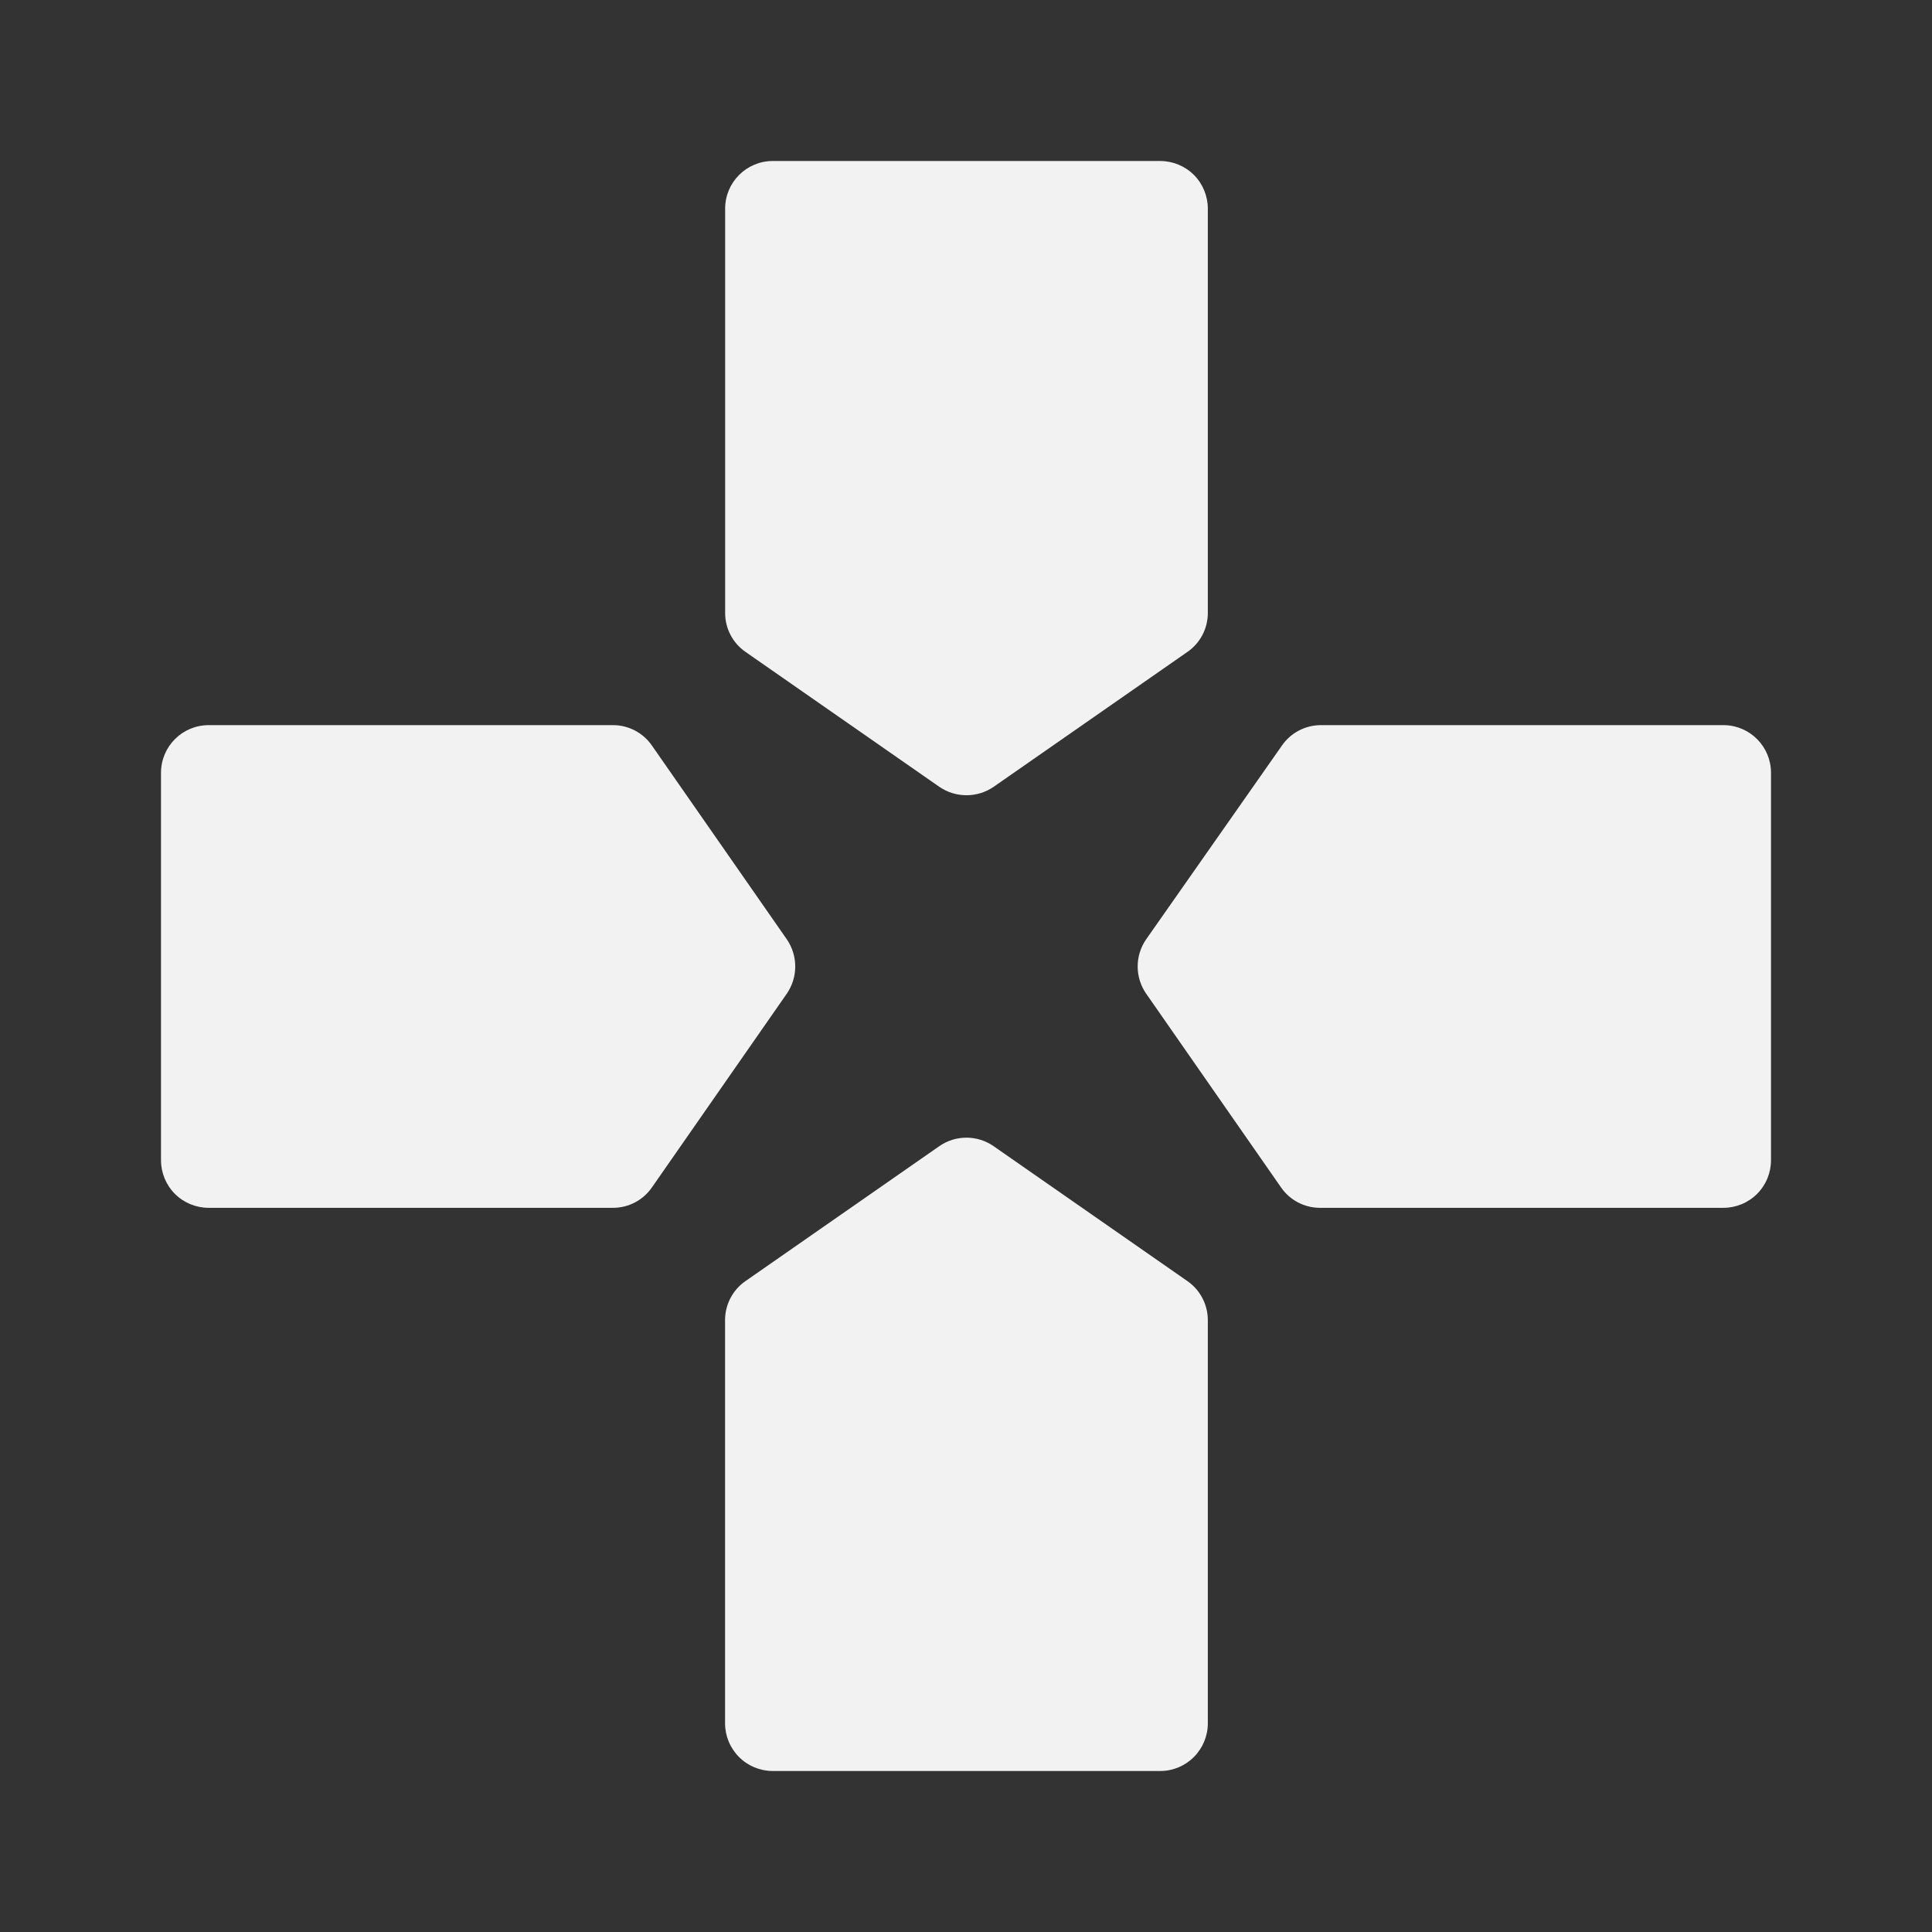 <svg width="24" height="24" viewBox="0 0 24 24" fill="none" xmlns="http://www.w3.org/2000/svg">
<rect x="0" y="0" width="24" height="24" fill="#333333" stroke="none"/>
<path d="M9.261 8.098L11.667 9.773V9.773C11.871 9.914 12.141 9.914 12.345 9.773L14.751 8.098C14.91 7.988 15.005 7.806 15.004 7.613V2.592C15.004 2.435 14.942 2.284 14.831 2.173C14.72 2.062 14.569 2 14.412 2H9.6C9.273 2 9.008 2.265 9.008 2.592V7.613C9.007 7.806 9.102 7.988 9.261 8.098L9.261 8.098Z" fill="#F2F2F2"/>
<path d="M14.75 15.914L12.344 14.239C12.141 14.097 11.87 14.097 11.667 14.239L9.261 15.914C9.105 16.021 9.011 16.198 9.007 16.387V21.408C9.007 21.565 9.07 21.716 9.181 21.827C9.292 21.938 9.442 22 9.599 22H14.412C14.569 22 14.719 21.938 14.83 21.827C14.941 21.716 15.004 21.565 15.004 21.408V16.399C15.004 16.206 14.909 16.024 14.75 15.914L14.75 15.914Z" fill="#F2F2F2"/>
<path d="M9.773 11.667L8.098 9.261C7.988 9.102 7.806 9.007 7.613 9.008H2.592C2.265 9.008 2 9.273 2 9.6V14.412C2 14.569 2.062 14.72 2.173 14.831C2.284 14.942 2.435 15.004 2.592 15.004H7.613C7.806 15.005 7.988 14.91 8.098 14.751L9.773 12.345H9.773C9.914 12.141 9.914 11.871 9.773 11.667L9.773 11.667Z" fill="#F2F2F2"/>
<path d="M21.42 9.008H16.399C16.21 9.011 16.033 9.105 15.925 9.261L14.239 11.667C14.097 11.871 14.097 12.141 14.239 12.345L15.914 14.751C16.021 14.906 16.198 15.001 16.387 15.004H21.408C21.565 15.004 21.716 14.942 21.827 14.831C21.938 14.72 22 14.569 22 14.412V9.6C22 9.277 21.742 9.014 21.42 9.008L21.42 9.008Z" fill="#F2F2F2"/>
</svg>
